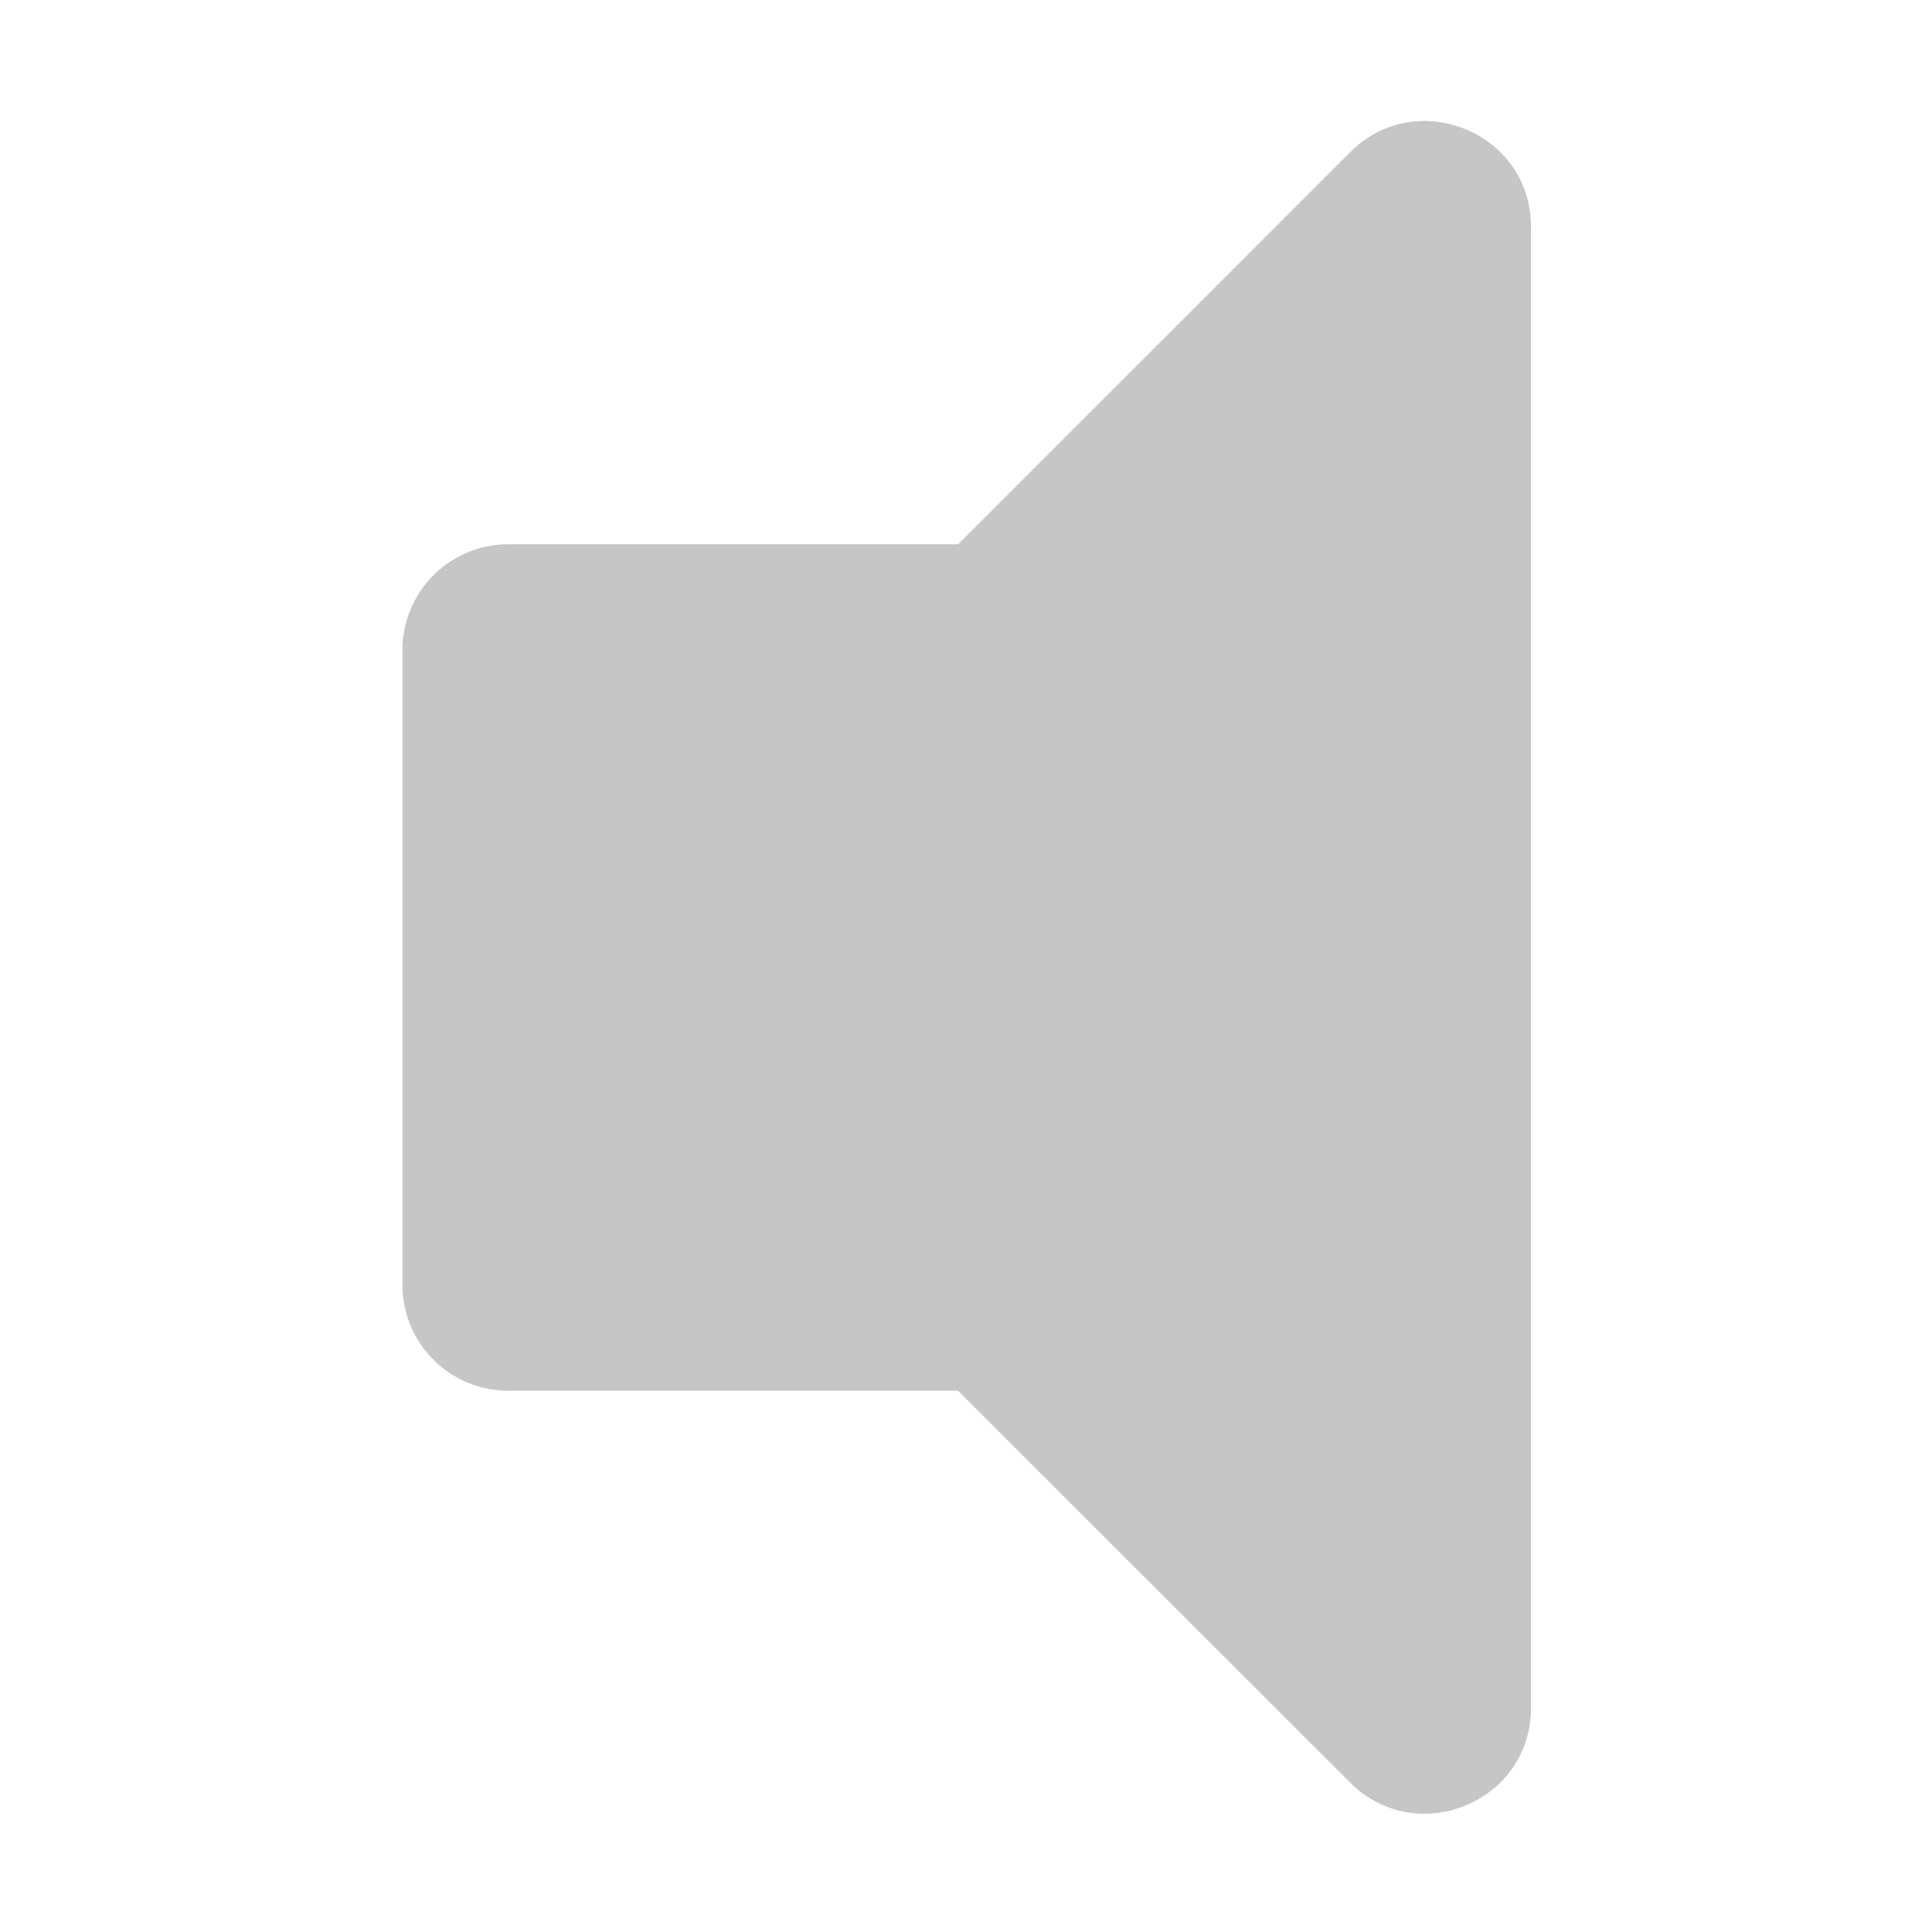 ﻿<?xml version='1.0' encoding='UTF-8'?>
<svg viewBox="-6.666 2.665 32 31.995" xmlns="http://www.w3.org/2000/svg">
  <g transform="matrix(0.073, 0, 0, 0.073, 0, 0)">
    <defs>
      <style>.fa-secondary{opacity:.4}</style>
    </defs>
    <path d="M0, 328L0, 184A24 24 0 0 1 24, 160L126.06, 160L215.06, 71C230.06, 56 256.06, 66.51 256.06, 88L256.06, 424C256.06, 445.44 230.12, 456 215.06, 441L126.06, 352.05L24, 352.05A24 24 0 0 1 0, 328z" fill="#727272" opacity="0.4" fill-opacity="1" class="Black" />
  </g>
</svg>
